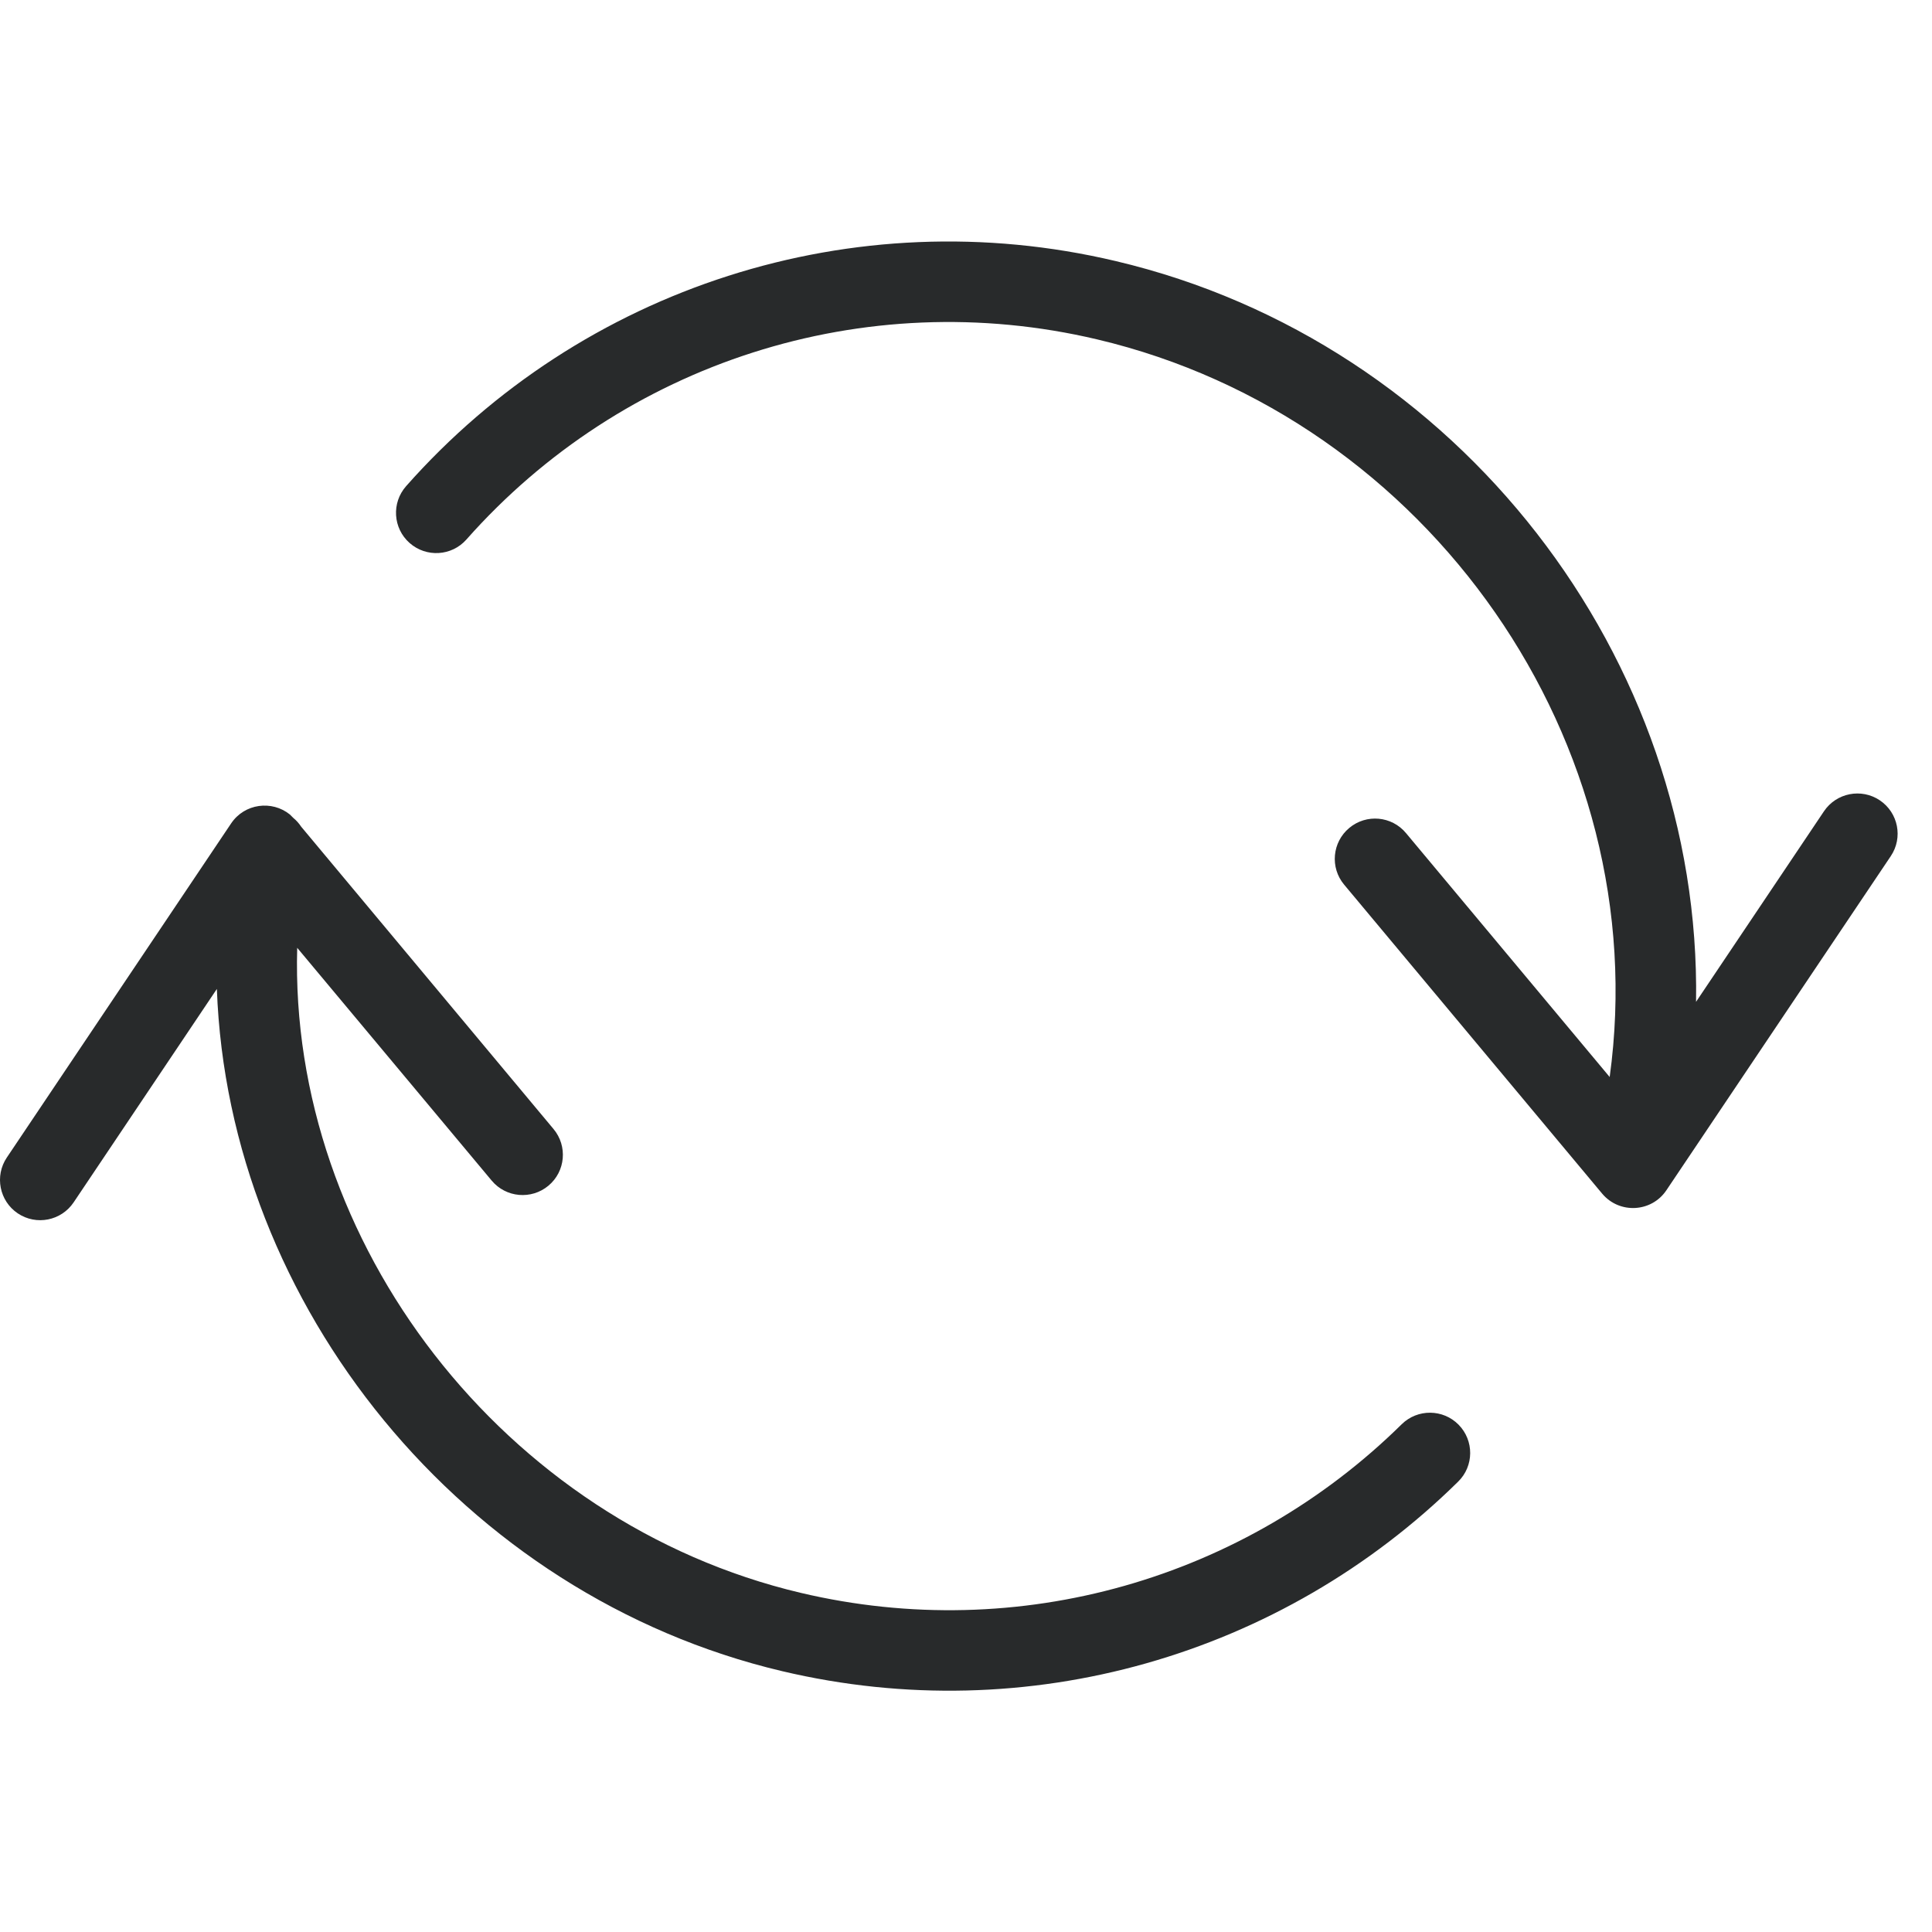 <svg xmlns="http://www.w3.org/2000/svg" width="24" height="24" viewBox="0 0 24 24">
  <path fill="#282A2B" fill-rule="evenodd" d="M3.601,10.118 L3.643,10.16 C3.681,10.191 3.714,10.228 3.741,10.269 L6.876,14.025 C7.053,14.237 7.025,14.552 6.813,14.729 C6.601,14.906 6.285,14.878 6.108,14.666 L3.692,11.774 C3.587,15.437 6.258,18.916 9.947,19.787 C12.658,20.428 15.462,19.614 17.412,17.693 C17.609,17.499 17.926,17.502 18.119,17.698 C18.313,17.895 18.311,18.212 18.114,18.405 C15.922,20.565 12.766,21.481 9.717,20.76 C5.749,19.823 2.836,16.217 2.694,12.285 L0.915,14.936 C0.761,15.165 0.451,15.227 0.221,15.073 C-0.008,14.919 -0.069,14.608 0.085,14.379 L2.871,10.229 C3.038,9.98 3.378,9.938 3.601,10.118 Z M13.859,3.243 C18.127,4.25 21.136,8.185 21.069,12.445 L22.658,10.078 C22.812,9.849 23.123,9.788 23.352,9.942 C23.581,10.096 23.642,10.406 23.488,10.635 L20.701,14.785 C20.516,15.062 20.116,15.083 19.902,14.827 L16.697,10.989 C16.52,10.777 16.549,10.462 16.761,10.285 C16.973,10.108 17.288,10.136 17.465,10.348 L19.996,13.379 C20.566,9.237 17.754,5.19 13.629,4.216 C10.728,3.53 7.733,4.51 5.794,6.702 C5.611,6.909 5.295,6.928 5.088,6.745 C4.881,6.562 4.862,6.246 5.045,6.039 C7.226,3.574 10.596,2.471 13.859,3.243 Z"/>
</svg>
